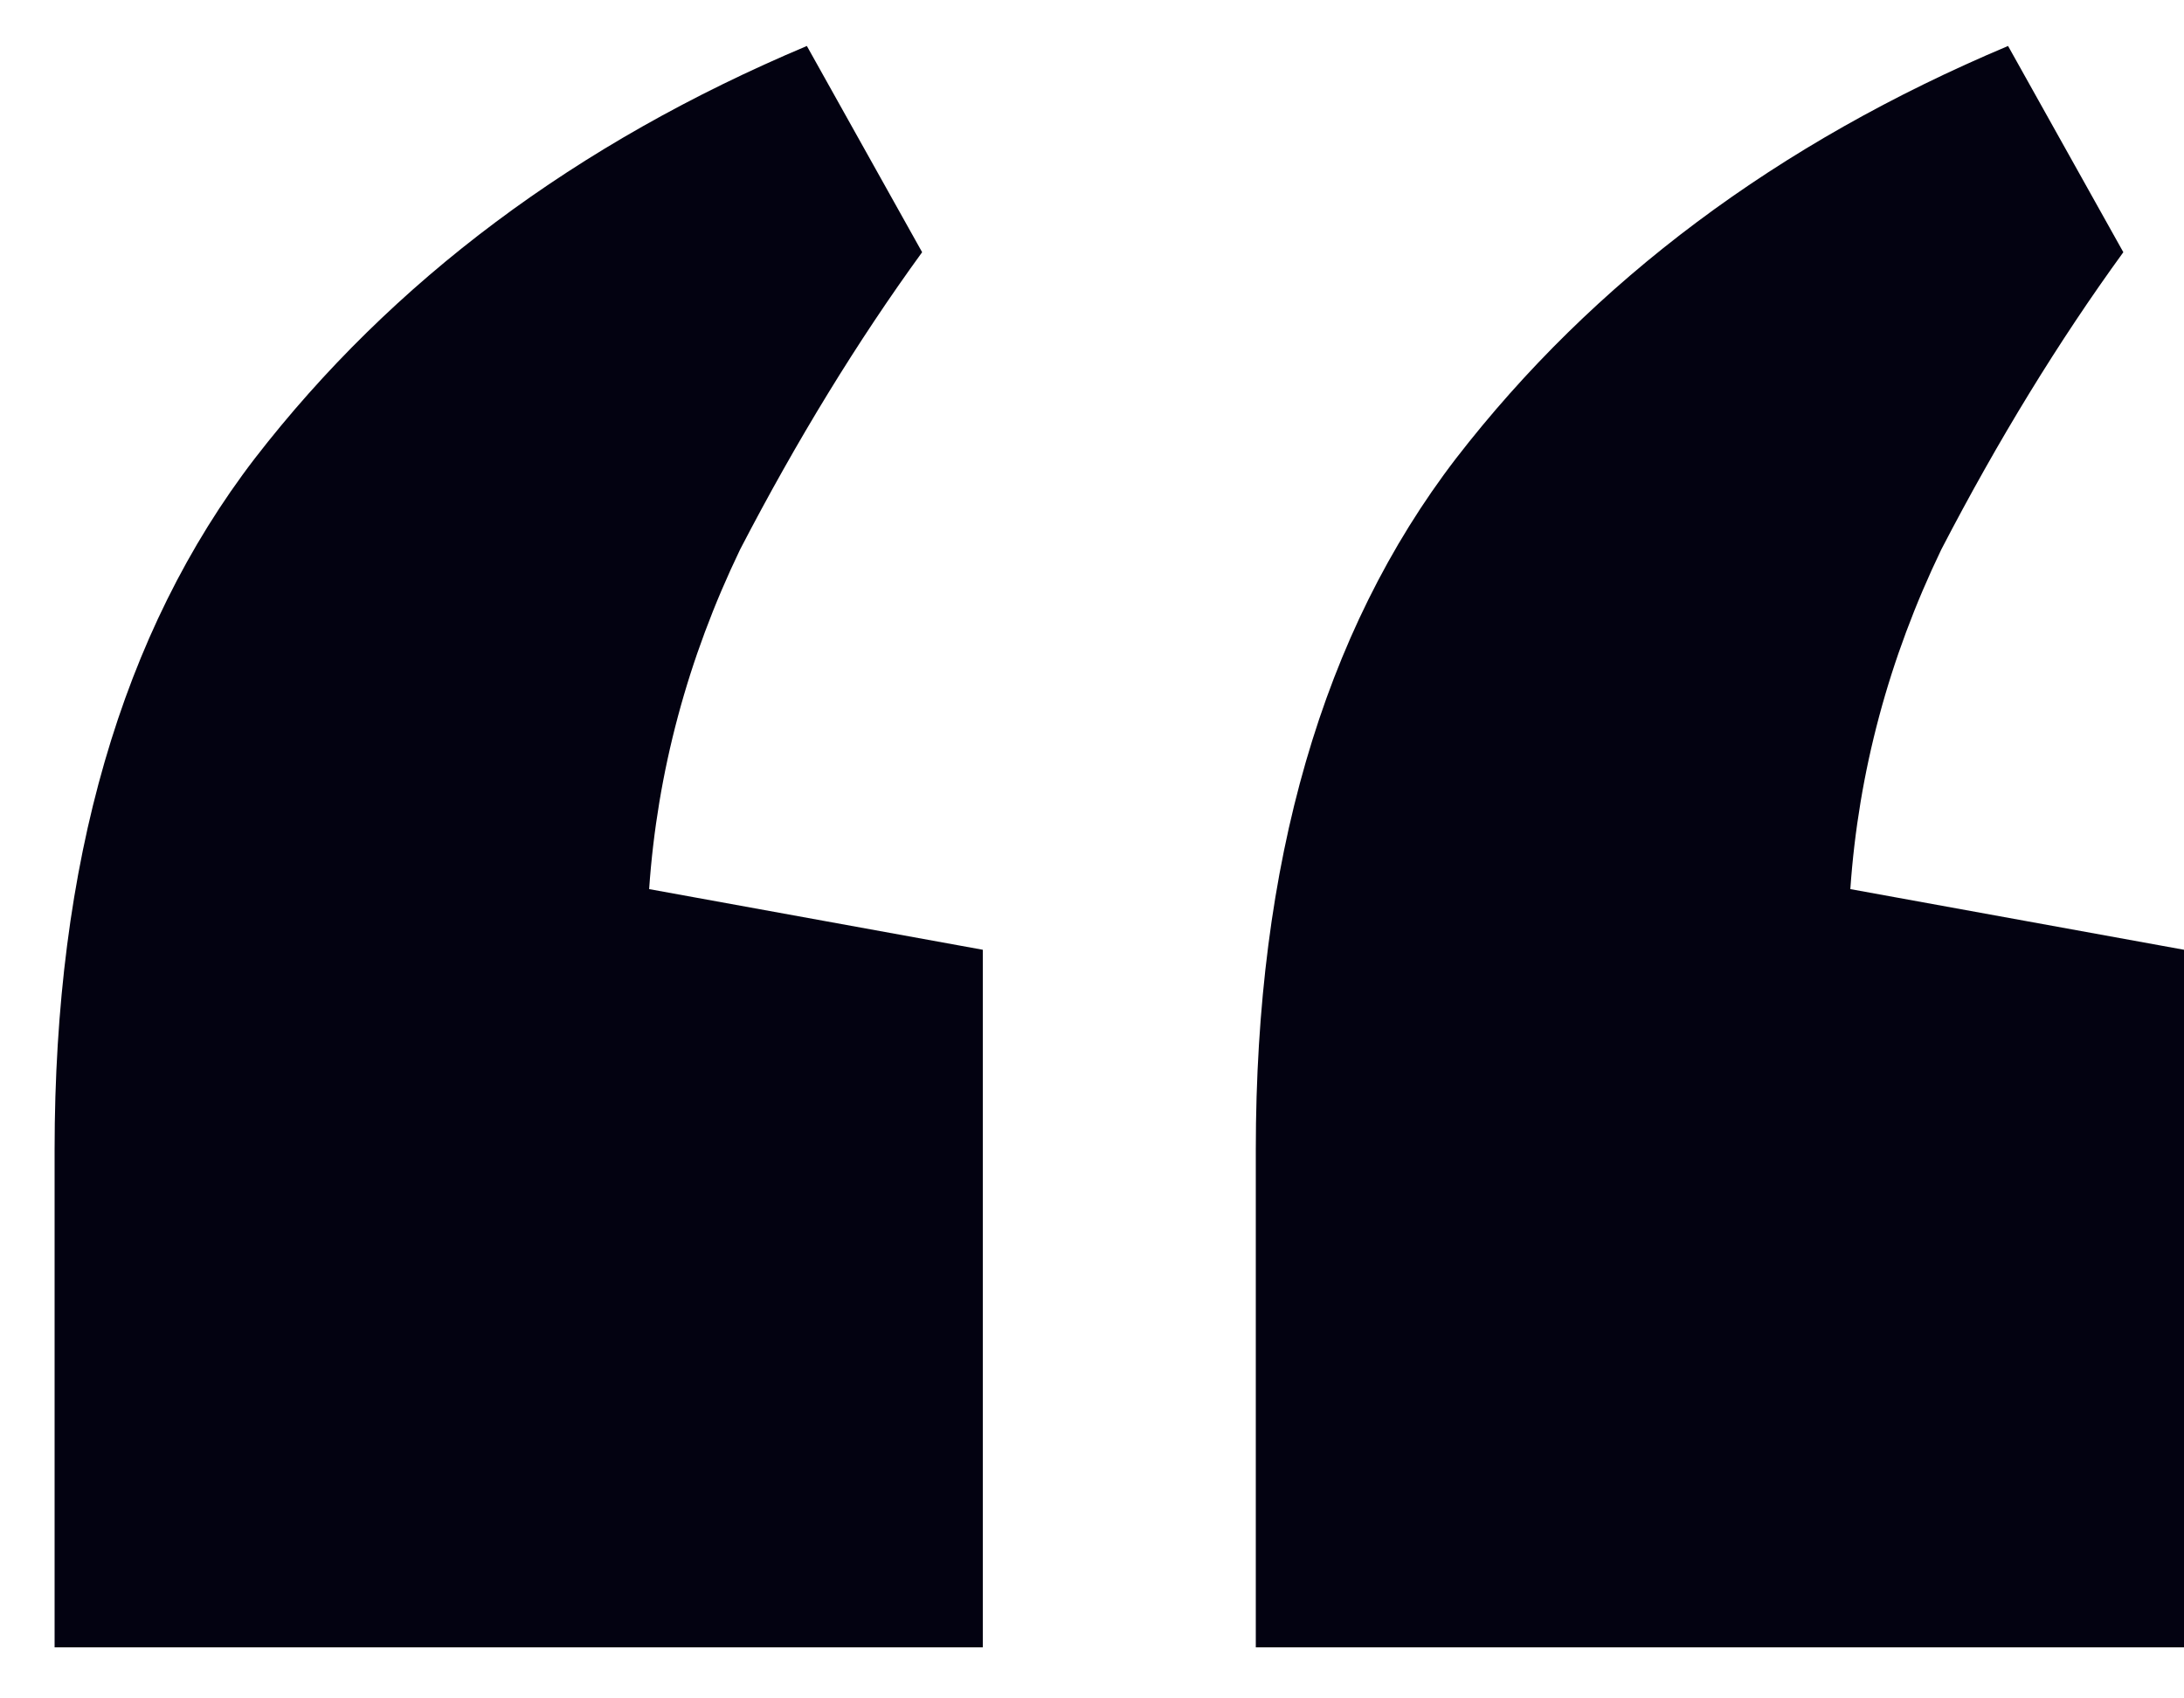 <svg width="36" height="28" viewBox="0 0 36 28" fill="none" xmlns="http://www.w3.org/2000/svg">
<path d="M13.3 0.758L15.2 4.158C14.134 5.625 13.134 7.258 12.2 9.058C11.334 10.858 10.834 12.725 10.7 14.658L16.2 15.658V27.158H0.9V18.958C0.9 14.225 2 10.425 4.2 7.558C6.467 4.625 9.5 2.358 13.3 0.758ZM33.1 0.758L35 4.158C33.934 5.625 32.934 7.258 32 9.058C31.134 10.858 30.634 12.725 30.5 14.658L36 15.658V27.158H20.7V18.958C20.7 14.225 21.8 10.425 24 7.558C26.267 4.625 29.3 2.358 33.1 0.758Z" fill="#030211"/>
</svg>
